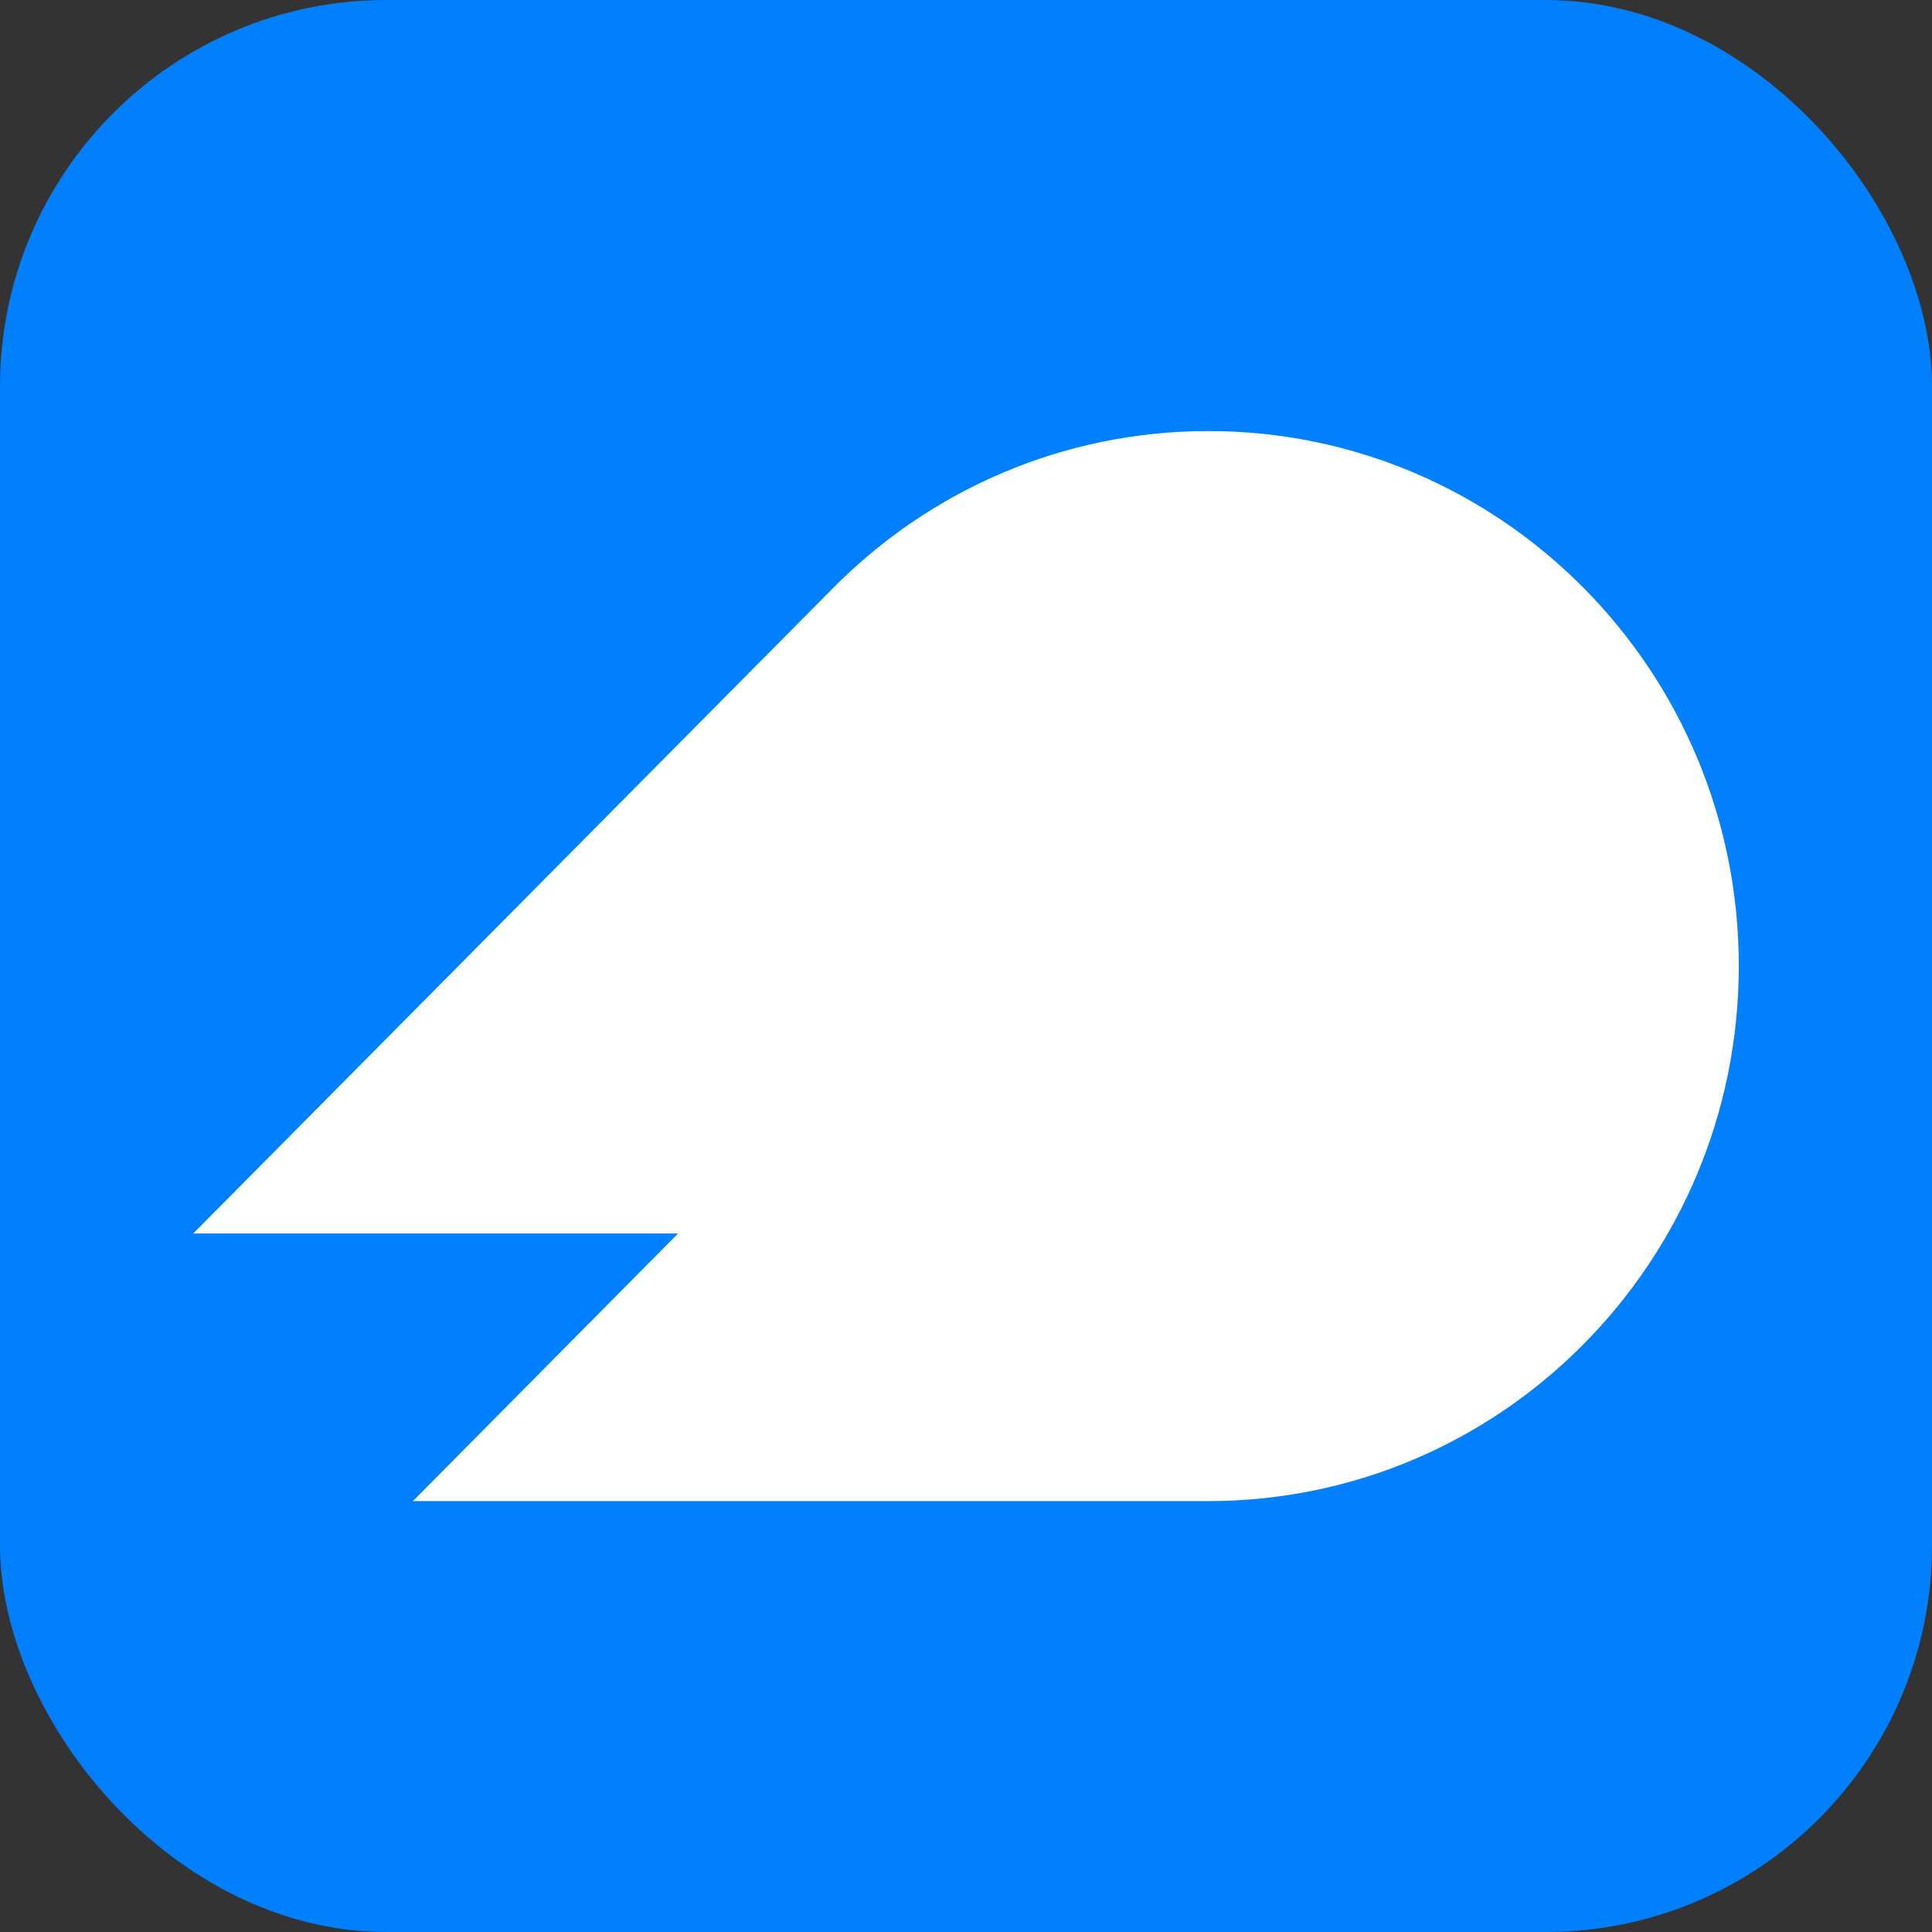 <svg xmlns="http://www.w3.org/2000/svg" version="1.1" width="1000" height="1000"><rect width="100%" height="100%" fill="#333333" stroke="none"/><rect width="1000" height="1000" rx="200" ry="200" fill="#0080ff"/><g transform="matrix(50,0,0,50,100,198.111)">
    <svg xmlns="http://www.w3.org/2000/svg" version="1.1"
         width="16" height="12">
        <svg width="16" height="12" viewBox="0 0 16 12" fill="none" xmlns="http://www.w3.org/2000/svg">
<path d="M10.509 0.5C8.993 0.5 7.62 1.12 6.627 2.122L0 8.807H5.019L2.274 11.577H10.509C13.541 11.577 16 9.096 16 6.037C16 2.979 13.541 0.5 10.509 0.5Z" fill="white"/>
</svg></svg></g></svg>
